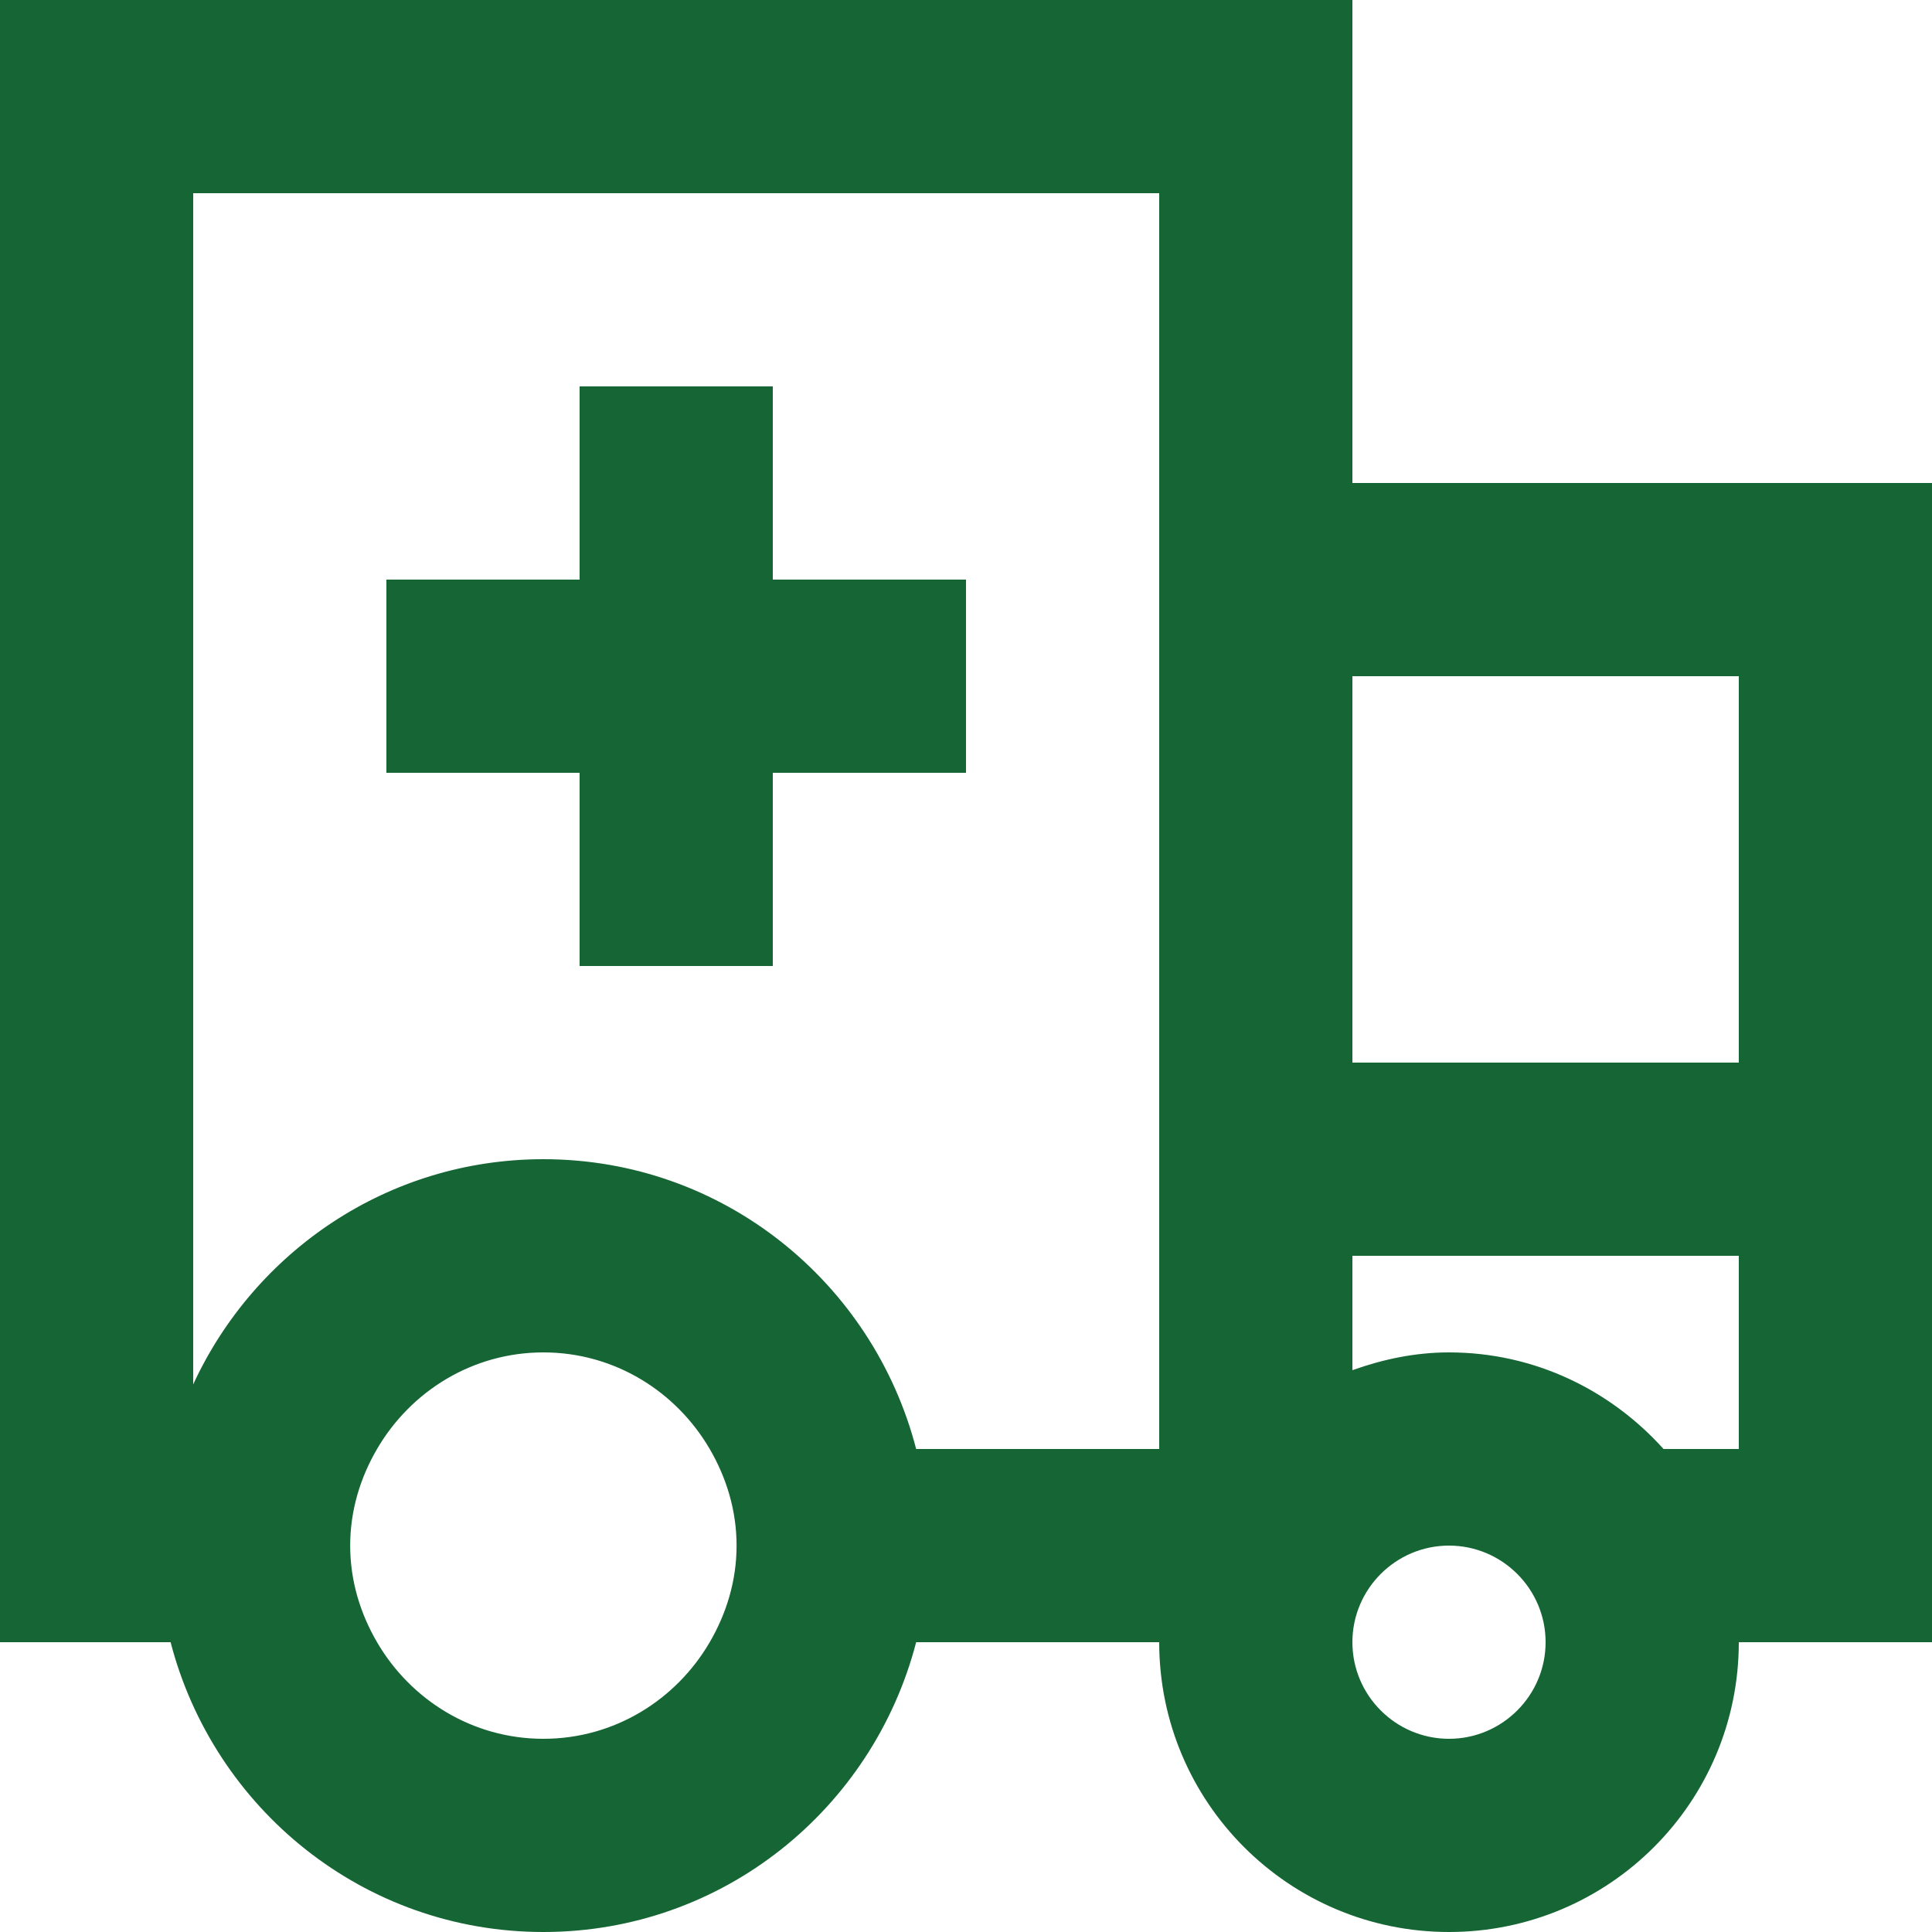 <!DOCTYPE svg PUBLIC "-//W3C//DTD SVG 1.1//EN" "http://www.w3.org/Graphics/SVG/1.1/DTD/svg11.dtd">
<!-- Uploaded to: SVG Repo, www.svgrepo.com, Transformed by: SVG Repo Mixer Tools -->
<svg width="800px" height="800px" viewBox="0 0 20 20" version="1.1" xmlns="http://www.w3.org/2000/svg" xmlns:xlink="http://www.w3.org/1999/xlink" fill="#000000">
<g id="SVGRepo_bgCarrier" stroke-width="0"/>
<g id="SVGRepo_tracerCarrier" stroke-linecap="round" stroke-linejoin="round"/>
<g id="SVGRepo_iconCarrier"> <title>ambulance [#663]</title> <desc>Created with Sketch.</desc> <defs> </defs> <g id="Page-1" stroke="none" stroke-width="1" fill="none" fill-rule="evenodd"> <g id="Dribbble-Light-Preview" transform="translate(-260, -5279)" fill="#166534"> <g id="icons" transform="translate(56, 160)"> <path d="M210,5127 L208,5127 L208,5125 L210,5125 L210,5123 L212,5123 L212,5125 L214,5125 L214,5127 L212,5127 L212,5129 L210,5129 L210,5127 Z M218,5130 L222,5130 L222,5126 L218,5126 L218,5130 Z M222,5134 L221.221,5134 C220.672,5133.39 219.885,5133 219,5133 C218.647,5133 218.314,5133.072 218,5133.184 L218,5132 L222,5132 L222,5134 Z M219,5137 C218.449,5137 218,5136.551 218,5136 C218,5135.449 218.449,5135 219,5135 C219.551,5135 220,5135.449 220,5136 C220,5136.551 219.551,5137 219,5137 L219,5137 Z M216,5134 L213.484,5134 C213.038,5132.278 211.487,5131 209.625,5131 C208.014,5131 206.634,5131.958 206,5133.331 L206,5121 L216,5121 L216,5134 Z M211.347,5136 C211,5136.595 210.362,5137 209.625,5137 C208.888,5137 208.25,5136.595 207.903,5136 C207.731,5135.705 207.625,5135.366 207.625,5135 C207.625,5134.634 207.731,5134.295 207.903,5134 C208.25,5133.405 208.888,5133 209.625,5133 C210.362,5133 211,5133.405 211.347,5134 C211.519,5134.295 211.625,5134.634 211.625,5135 C211.625,5135.366 211.519,5135.705 211.347,5136 L211.347,5136 Z M218,5124 L218,5119 L204,5119 L204,5136 L205.766,5136 C206.213,5137.722 207.763,5139 209.625,5139 C211.487,5139 213.037,5137.722 213.484,5136 L216,5136 C216,5137.657 217.343,5139 219,5139 C220.657,5139 222,5137.657 222,5136 L224,5136 L224,5124 L218,5124 Z" id="ambulance-[#663]"> </path> </g> </g> </g> </g>
</svg>